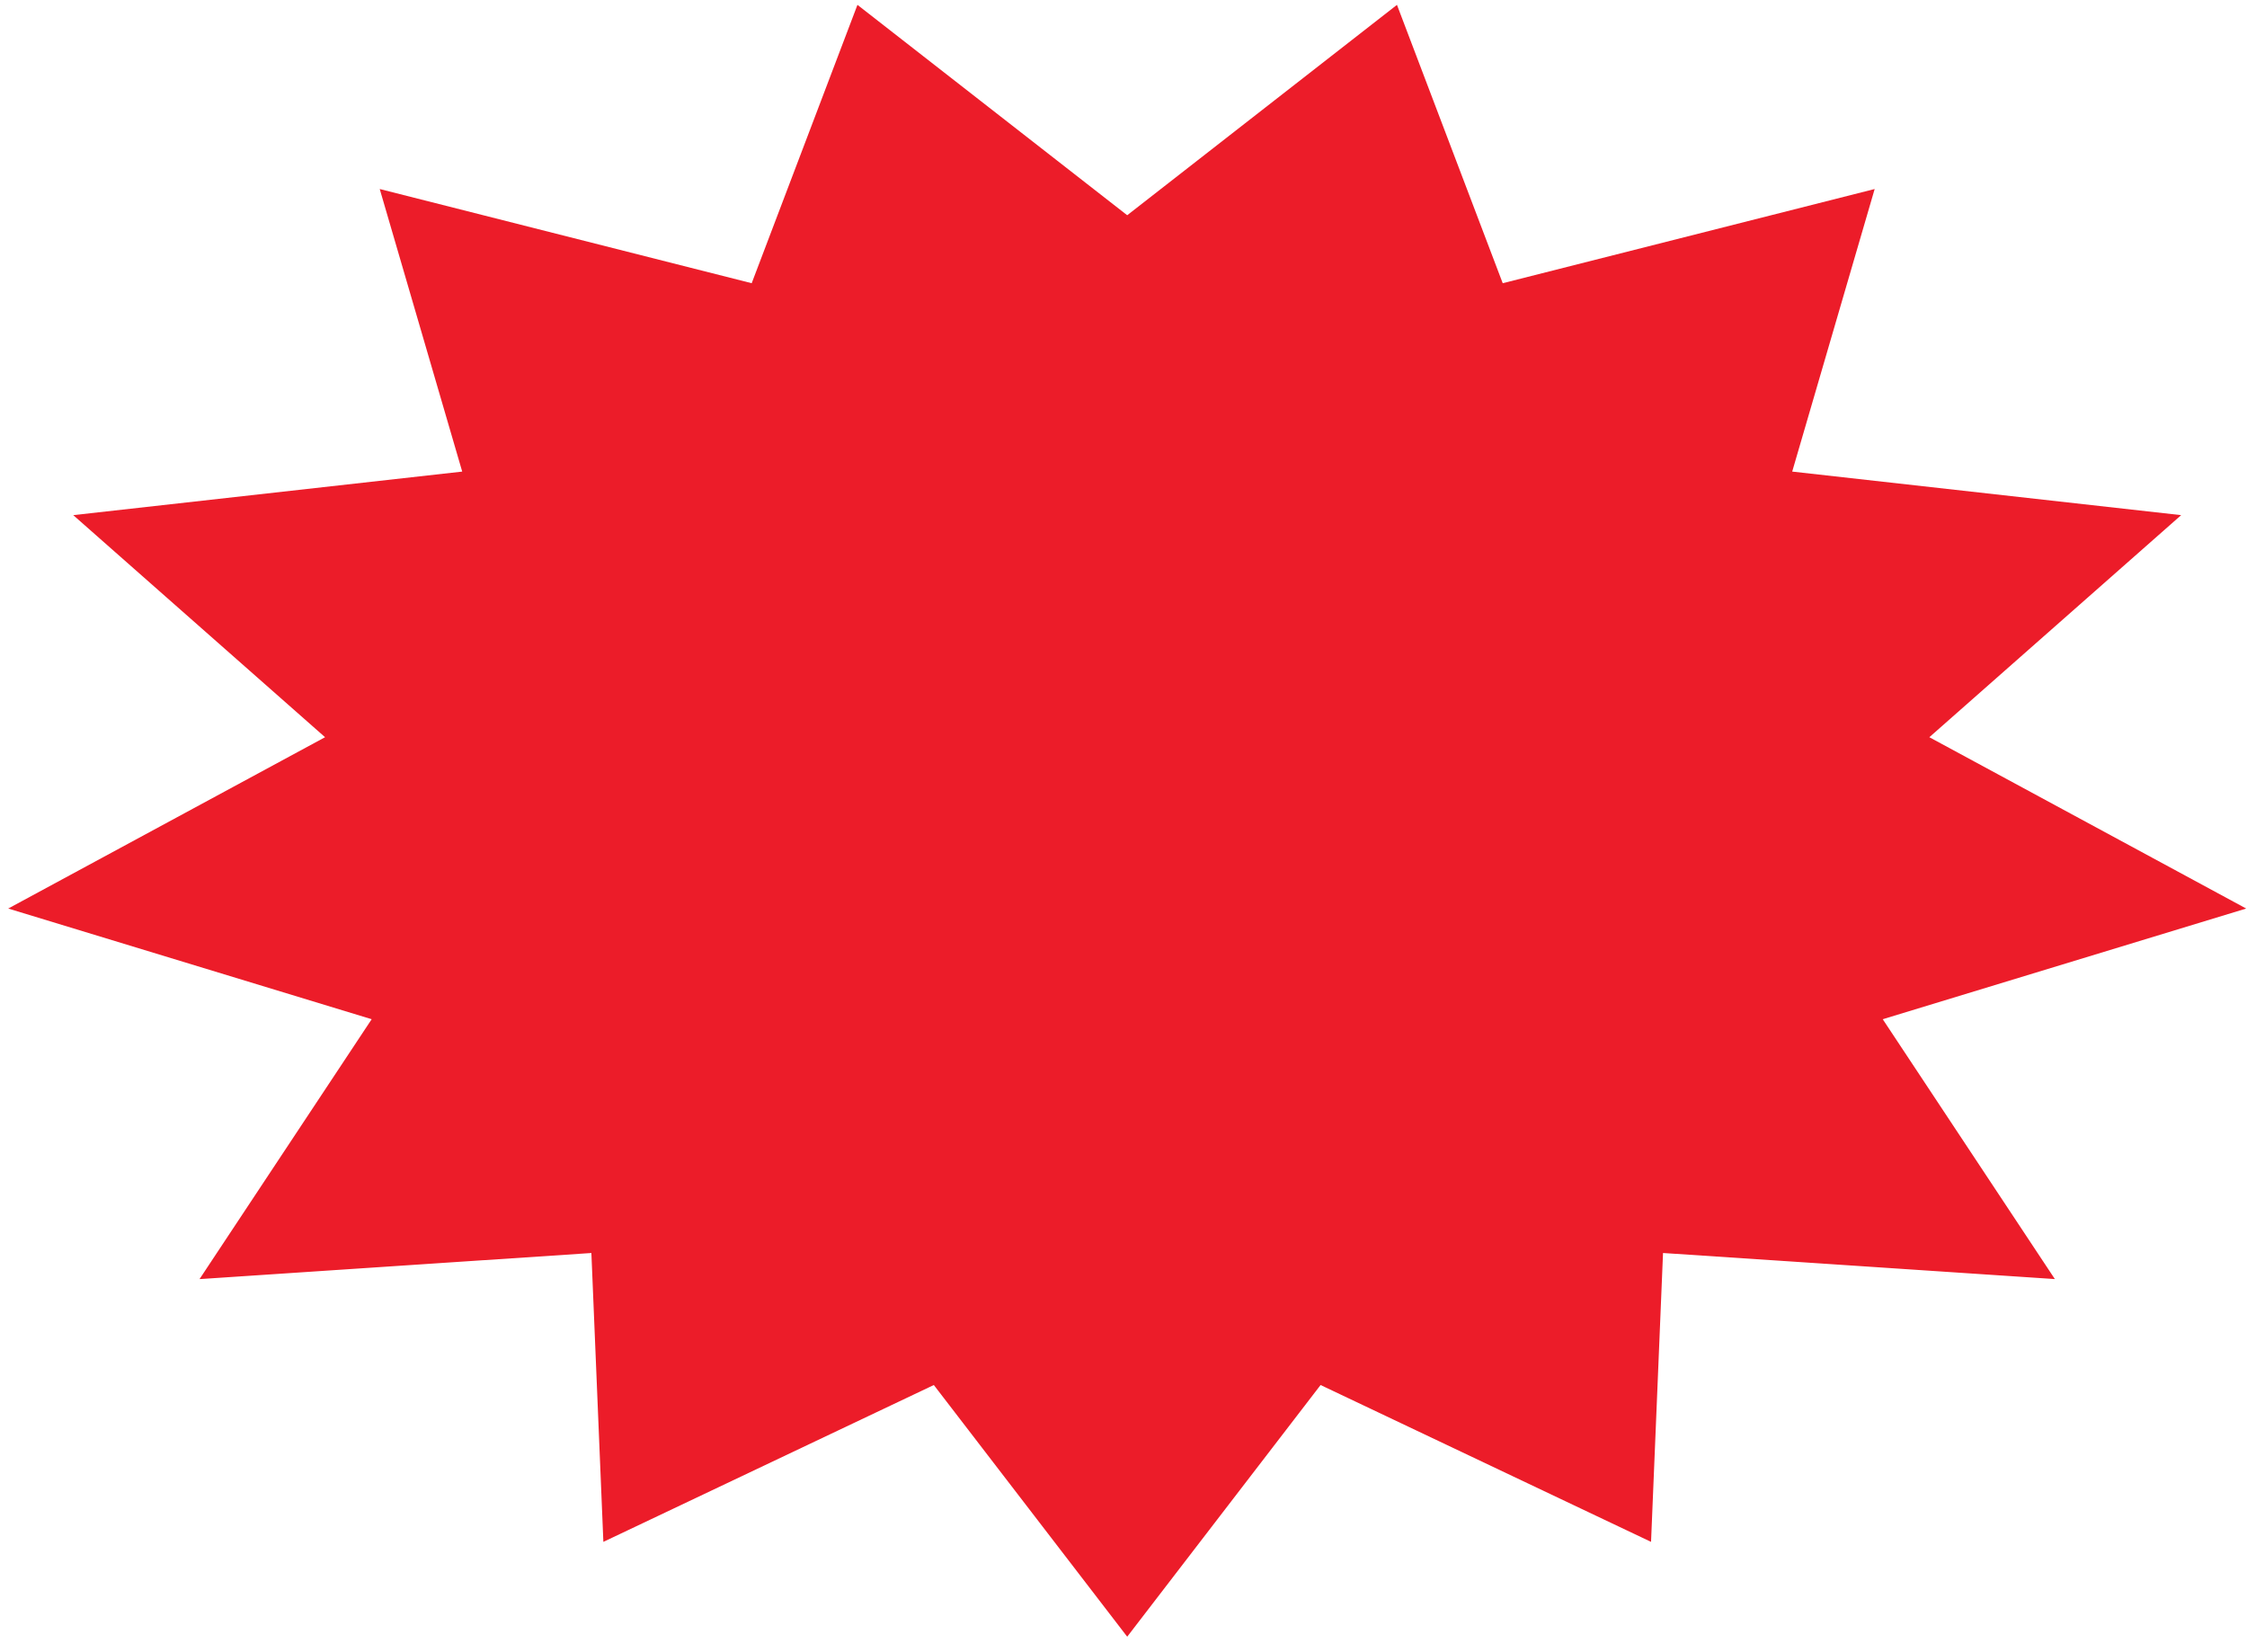 <?xml version="1.0" encoding="UTF-8"?>
<svg width="117px" height="86px" viewBox="0 0 117 86" version="1.1" xmlns="http://www.w3.org/2000/svg" xmlns:xlink="http://www.w3.org/1999/xlink">
    <title>00EE7813-08CE-49A8-A331-3CD459F67CE5@1x</title>
    <g id="Desktop" stroke="none" stroke-width="1" fill="none" fill-rule="evenodd">
        <g id="1.HP" transform="translate(-1540, -2639)" fill="#EC1C29">
            <g id="Group-7" transform="translate(1415, 2638)">
                <g id="Group-4-Copy" transform="translate(125, 0)">
                    <polygon id="Star" transform="translate(58.693, 43.111) scale(1, -1) translate(-58.693, -43.111) " points="58.693 74.015 44.647 84.969 39.14 70.475 19.772 75.38 24.067 60.667 3.814 58.399 16.926 46.836 0.428 37.915 19.353 32.152 10.39 18.621 30.793 19.979 31.417 4.938 48.624 13.105 58.693 0 68.762 13.105 85.969 4.938 86.593 19.979 106.996 18.621 98.033 32.152 116.958 37.915 100.46 46.836 113.572 58.399 93.319 60.667 97.613 75.38 78.246 70.475 72.739 84.969"></polygon>
                </g>
            </g>
        </g>
    </g>
</svg>